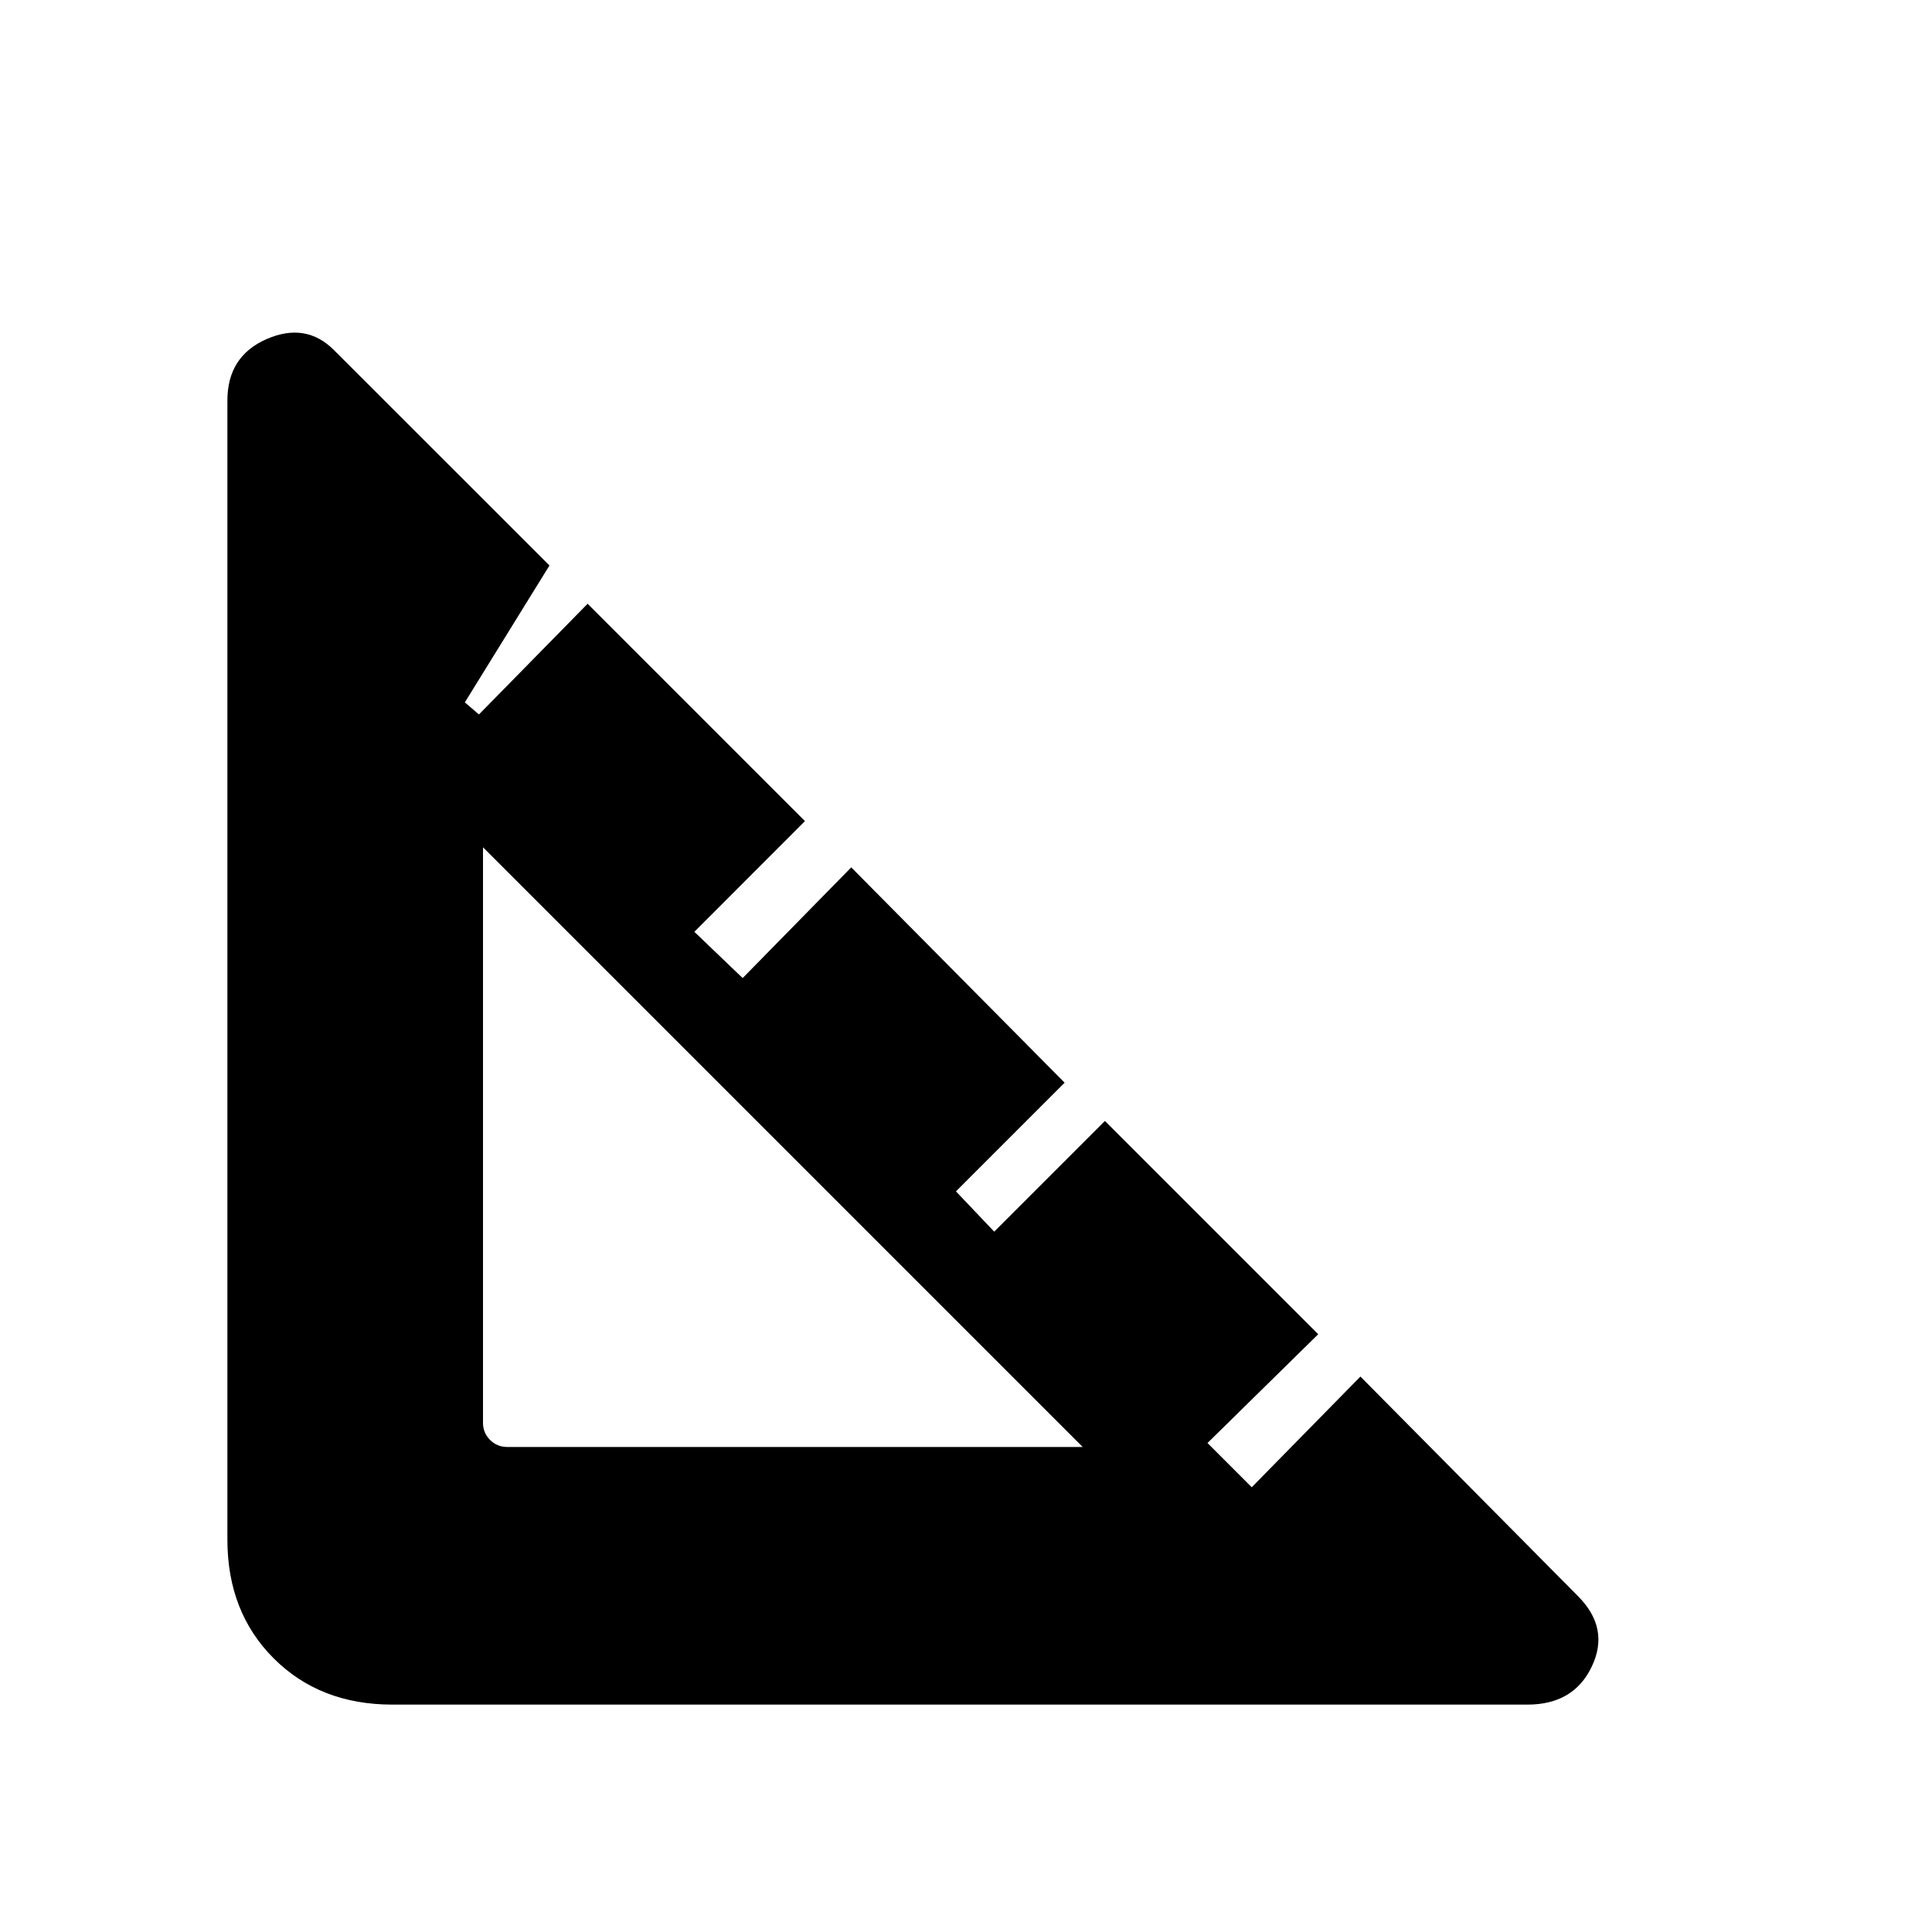 <svg xmlns="http://www.w3.org/2000/svg" height="20" width="20"><path d="M15.812 17.646H4.062q-.75 0-1.229-.479-.479-.479-.479-1.229V4.146q0-.458.406-.636.407-.177.698.115l2.23 2.229-.876 1.417.146.125L6.083 6.25l2.25 2.25-1.145 1.146.5.479 1.124-1.146 2.209 2.229-1.125 1.125.396.417 1.146-1.146 2.208 2.208-1.146 1.126.458.458 1.125-1.146 2.25 2.271q.334.333.146.729-.187.396-.667.396ZM5 8.771v5.958q0 .104.073.177t.177.073h5.958Z"/></svg>